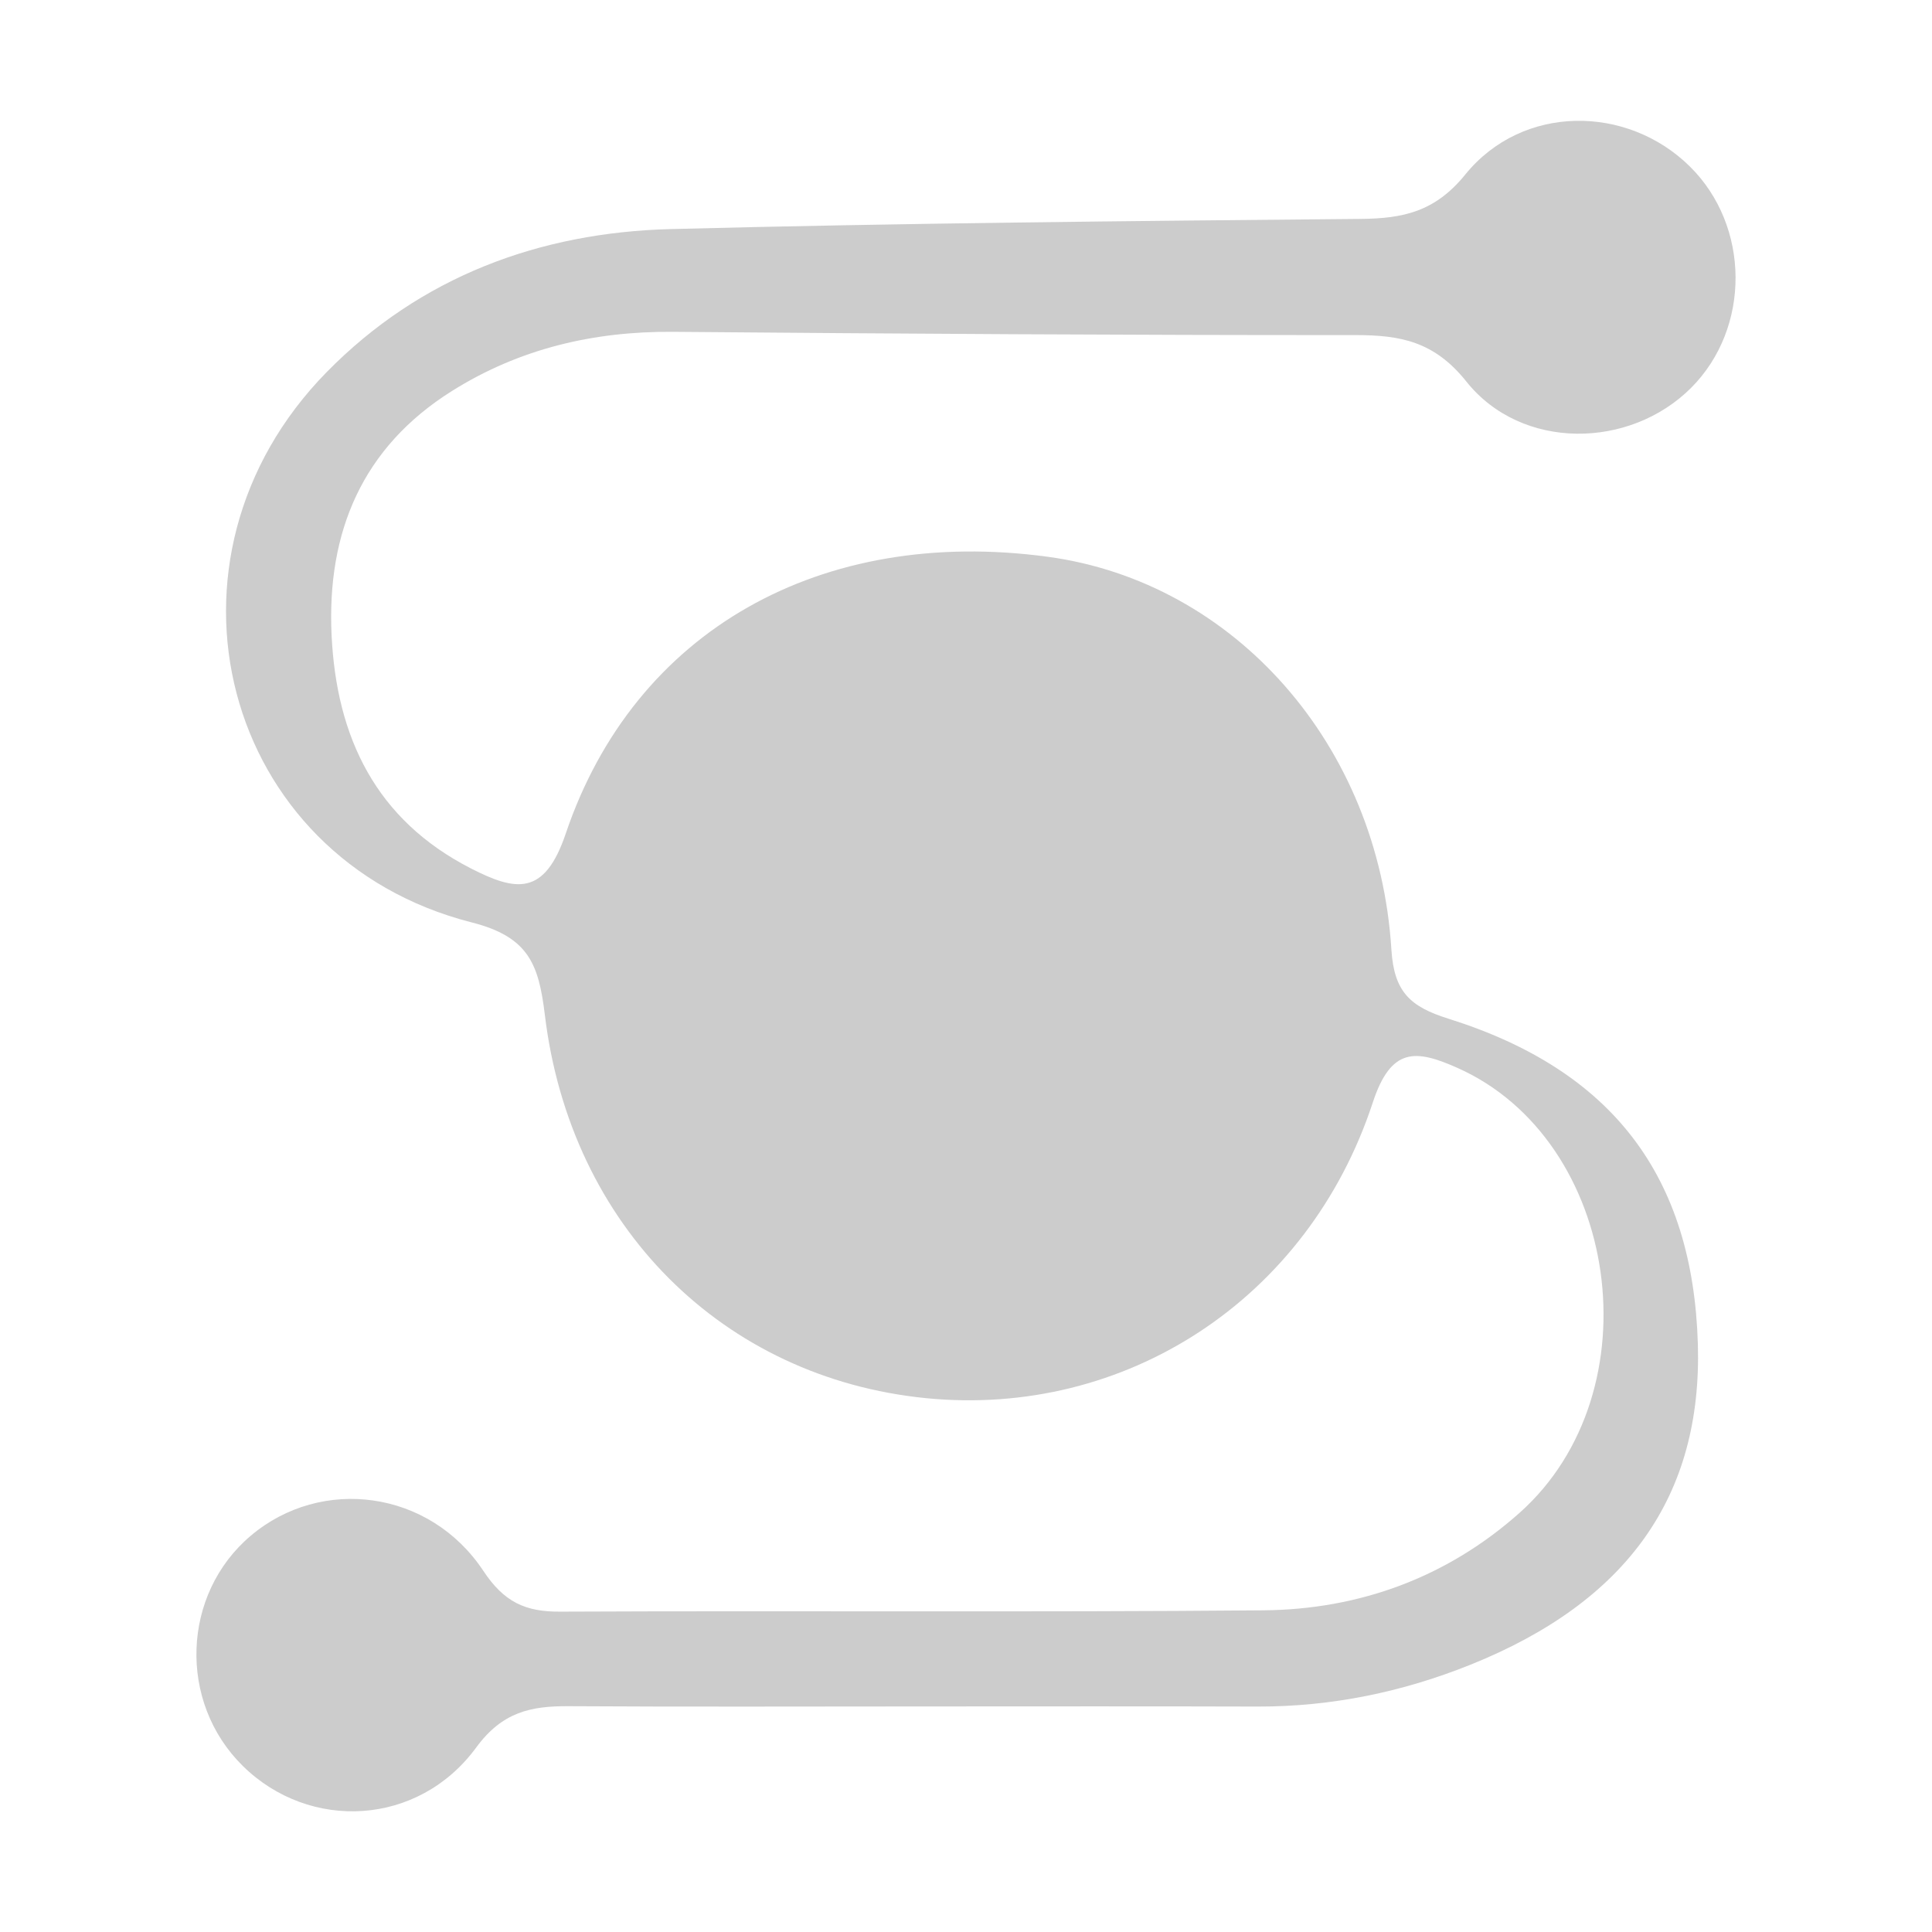 <svg xmlns="http://www.w3.org/2000/svg" viewBox="0 0 16 16" enable-background="new 0 0 16 16"><path d="M7.648 14.132c-.98 0-1.959.004-2.939-.002-.314-.002-.55.048-.766.343-.479.652-1.379.696-1.932.152-.538-.529-.507-1.423.066-1.907.584-.494 1.48-.38 1.925.29.172.26.348.341.639.339 1.941-.009 3.881.006 5.822-.011.796-.007 1.521-.273 2.121-.807 1.13-1.006.831-3.088-.516-3.686-.344-.153-.548-.172-.699.287-.537 1.635-2.054 2.612-3.7 2.449-1.68-.167-2.946-1.421-3.157-3.176-.051-.415-.132-.644-.606-.764-2.072-.528-2.719-3.011-1.2-4.558.775-.789 1.76-1.156 2.851-1.184 1.902-.049 3.805-.067 5.707-.084.355-.003.62-.058.872-.369.472-.581 1.337-.579 1.858-.066.501.494.506 1.337.012 1.833-.509.51-1.405.522-1.862-.051-.266-.333-.546-.385-.92-.385-1.884.001-3.768-.011-5.652-.027-.658-.005-1.272.14-1.829.49-.744.467-1.037 1.17-.997 2.021.04.845.365 1.53 1.156 1.934.369.188.607.232.783-.289.57-1.686 2.118-2.547 3.993-2.293 1.545.21 2.74 1.557 2.845 3.254.022.35.156.472.471.571 1.365.428 2.026 1.311 2.067 2.695.037 1.257-.583 2.133-1.882 2.655-.565.227-1.151.348-1.761.347-.924-.003-1.847-.001-2.77-.001z" fill="#ccc"/></svg>